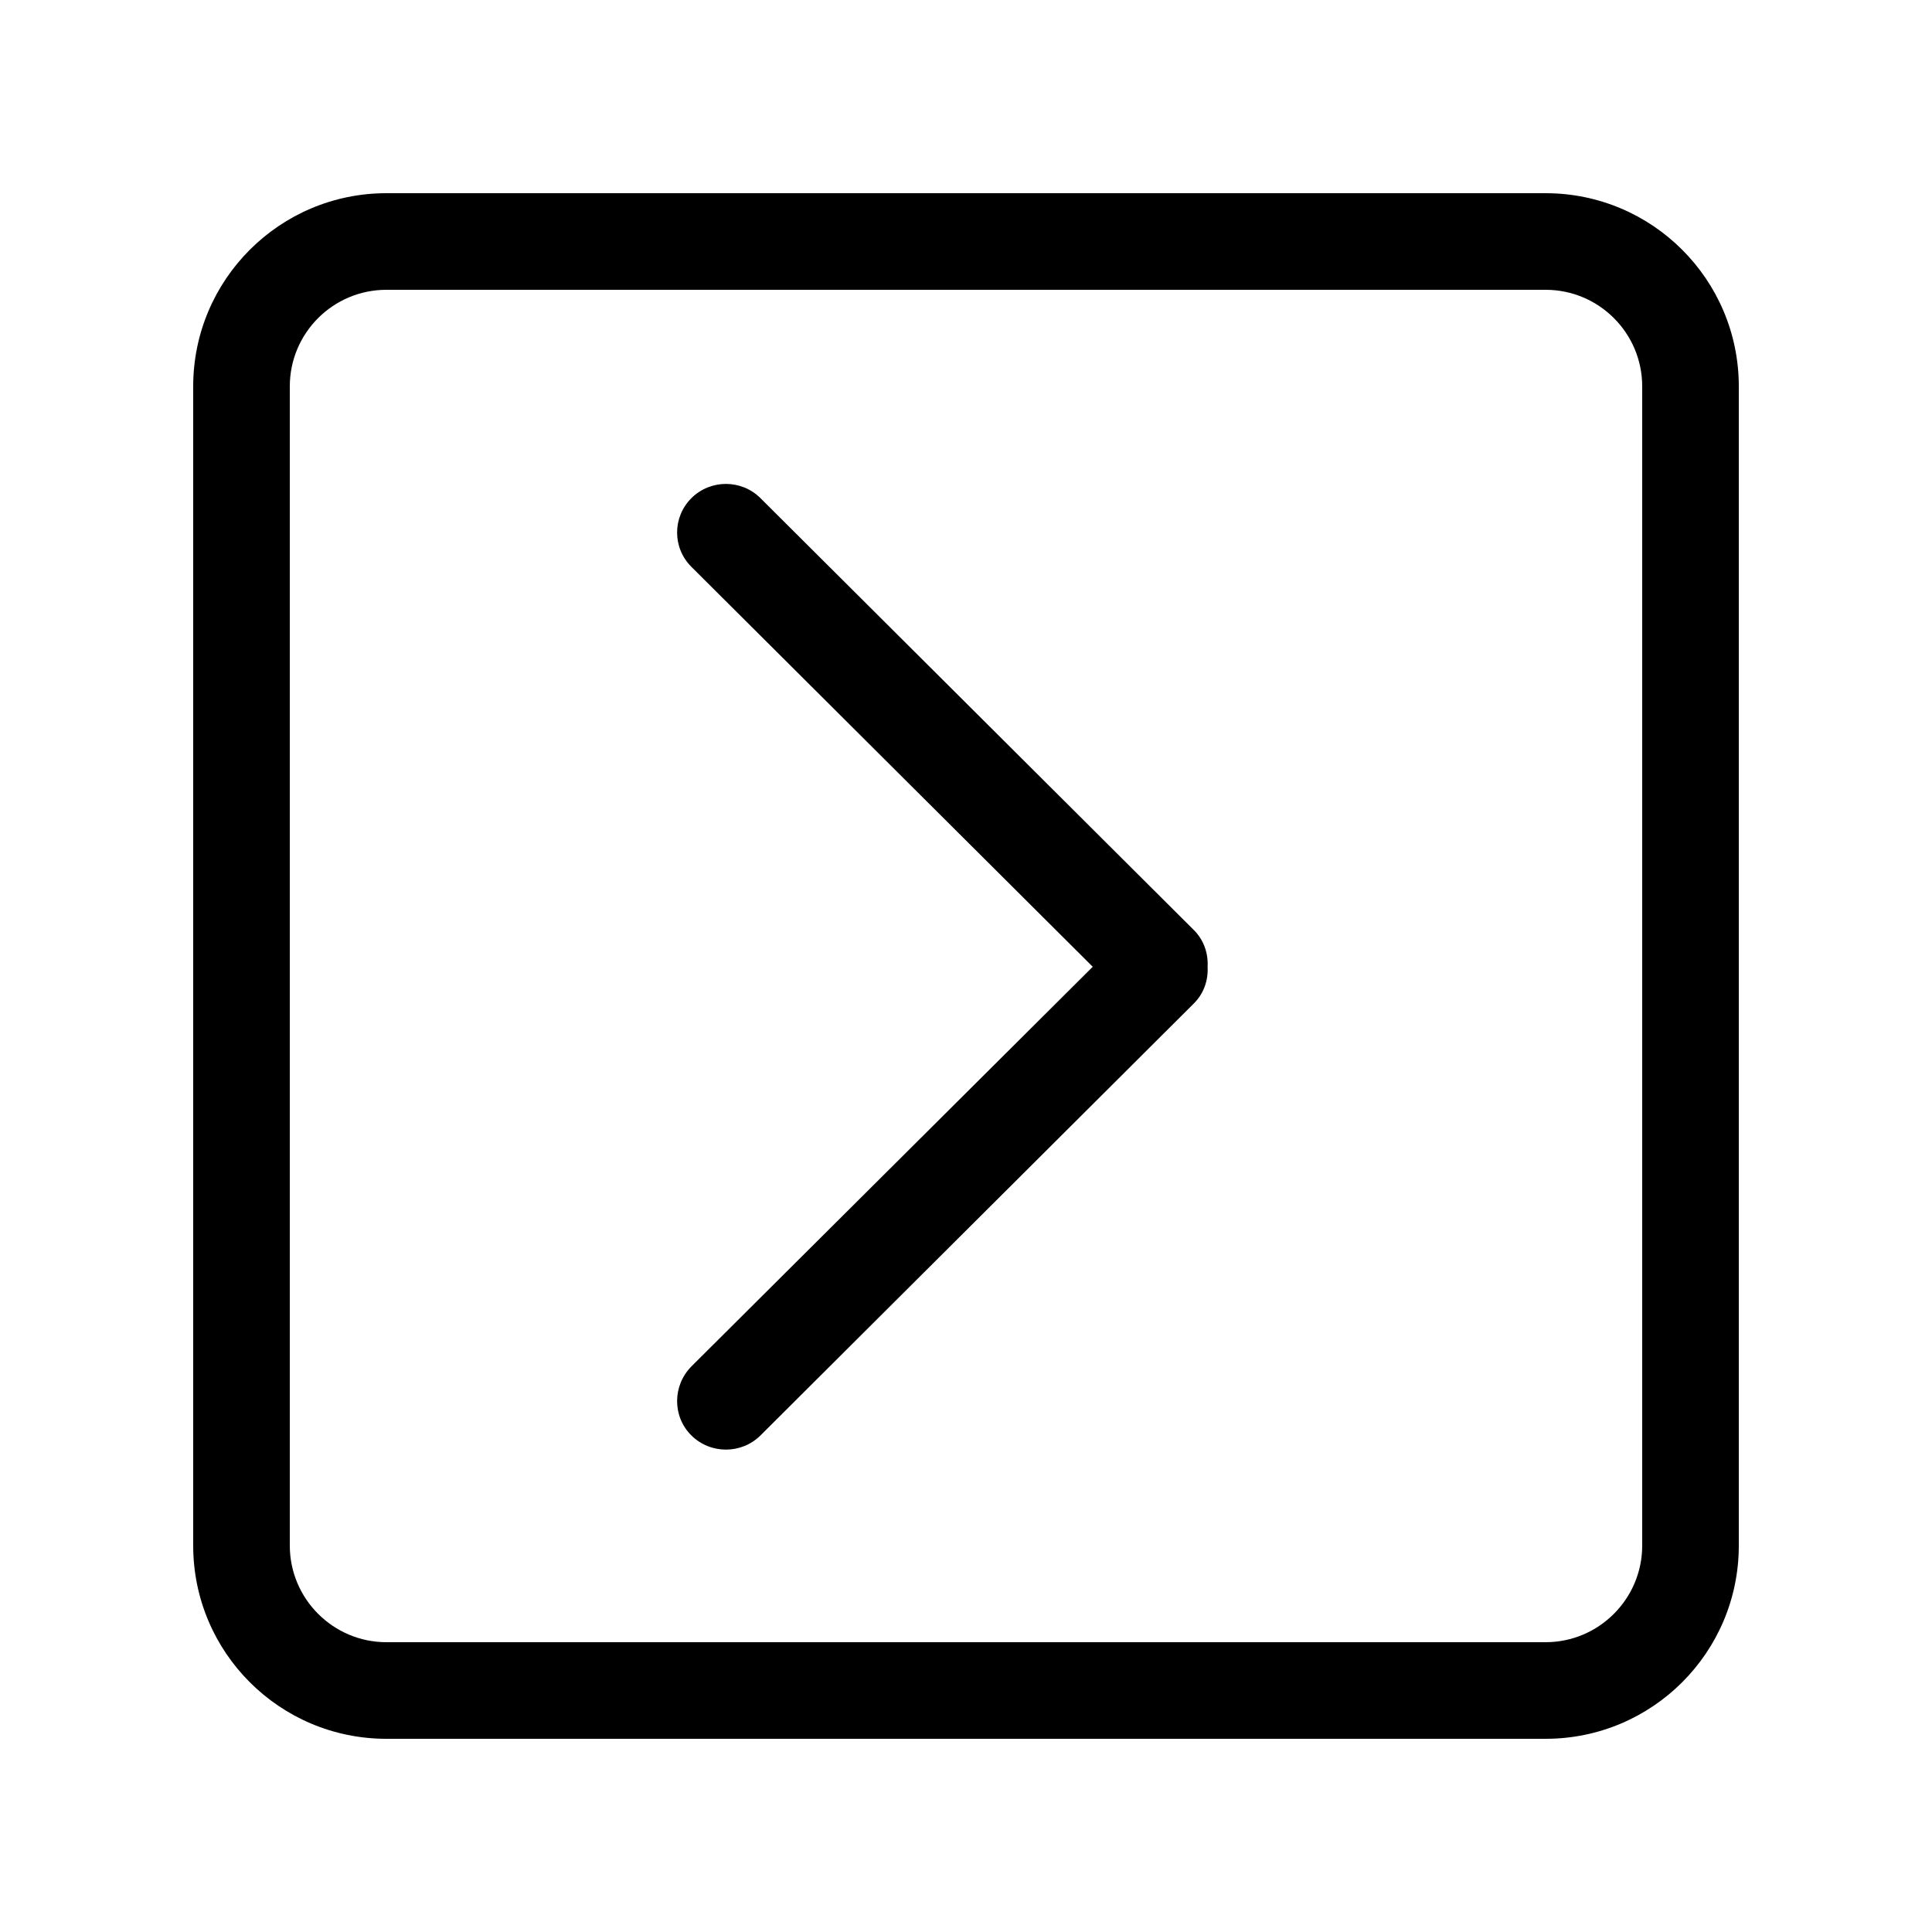 <!-- Generated by IcoMoon.io -->
<svg version="1.1" xmlns="http://www.w3.org/2000/svg" width="40" height="40" viewBox="0 0 40 40">
<title>bm-chevron-right-square</title>
<path d="M34 32c0 1.1-0.896 2-2 2h-24c-1.104 0-2-0.9-2-2v-24c0-1.104 0.896-2 2-2h24c1.104 0 2 0.896 2 2v24zM32 4h-24c-2.209 0-4 1.791-4 4v24c0 2.21 1.791 4 4 4h24c2.209 0 4-1.79 4-4v-24c0-2.209-1.791-4-4-4v0zM15.744 10.313c-0.394-0.392-1.034-0.392-1.429 0-0.395 0.394-0.395 1.031 0 1.423l8.309 8.28-8.309 8.274c-0.395 0.4-0.395 1.040 0 1.43s1.035 0.39 1.429 0l8.972-8.943c0.211-0.209 0.301-0.487 0.286-0.761 0.015-0.275-0.075-0.552-0.286-0.762l-8.972-8.941z"></path>
</svg>
